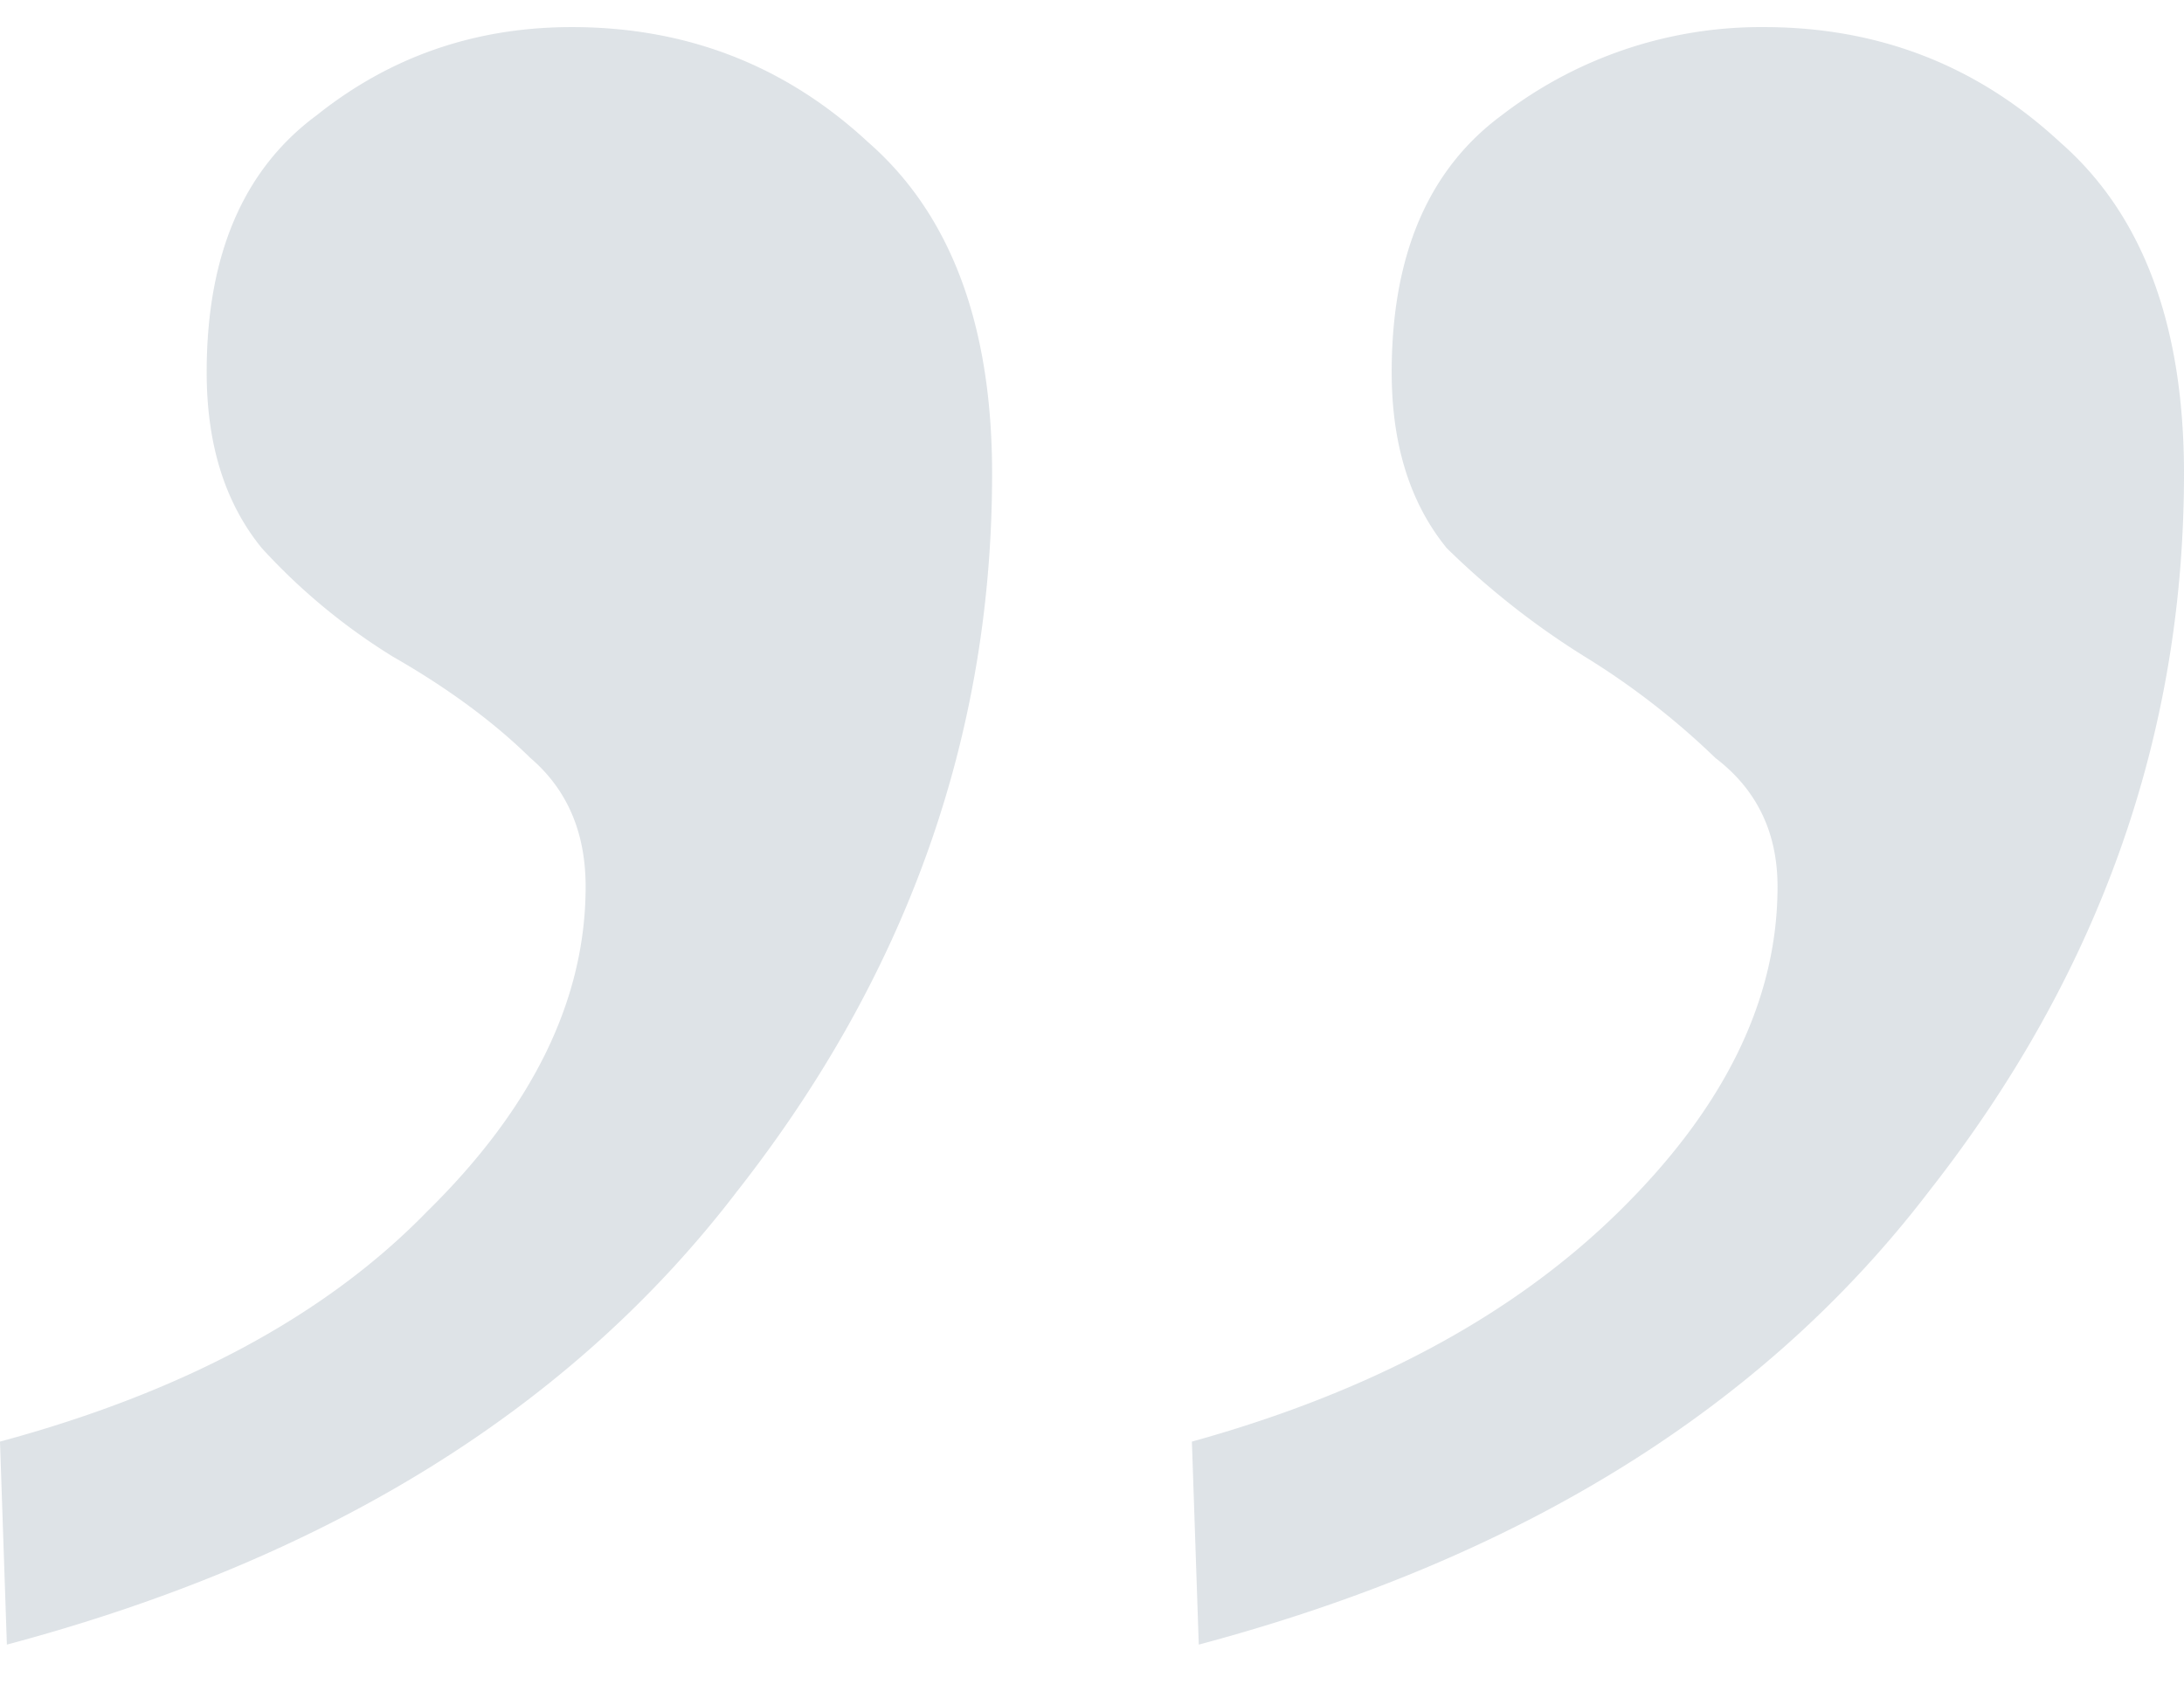 <svg width="27" height="21" fill="none" xmlns="http://www.w3.org/2000/svg"><path opacity=".3" d="M14.82 20.335l-.085-2.51c2.215-.614 3.975-1.562 5.28-2.845 1.307-1.284 1.96-2.623 1.96-4.017 0-.67-.256-1.2-.767-1.59a9.434 9.434 0 00-1.618-1.255 9.941 9.941 0 01-1.704-1.34c-.454-.557-.681-1.282-.681-2.175 0-1.45.454-2.51 1.363-3.18A5.257 5.257 0 0121.804.335c1.42 0 2.64.474 3.663 1.423C26.489 2.65 27 4.018 27 5.858c0 3.236-1.05 6.193-3.151 8.87-2.045 2.678-5.054 4.547-9.029 5.607zm-14.735 0L0 17.825c2.271-.614 4.032-1.562 5.28-2.845 1.307-1.284 1.96-2.623 1.96-4.017 0-.67-.227-1.2-.682-1.59-.454-.446-1.022-.865-1.703-1.255a7.59 7.59 0 01-1.618-1.34c-.455-.557-.682-1.282-.682-2.175 0-1.45.454-2.51 1.363-3.18C4.827.698 5.877.335 7.069.335c1.42 0 2.64.474 3.663 1.423 1.022.892 1.533 2.26 1.533 4.1 0 3.236-1.05 6.193-3.151 8.87-2.045 2.678-5.054 4.547-9.029 5.607z" fill="#8FA2AD"/></svg>